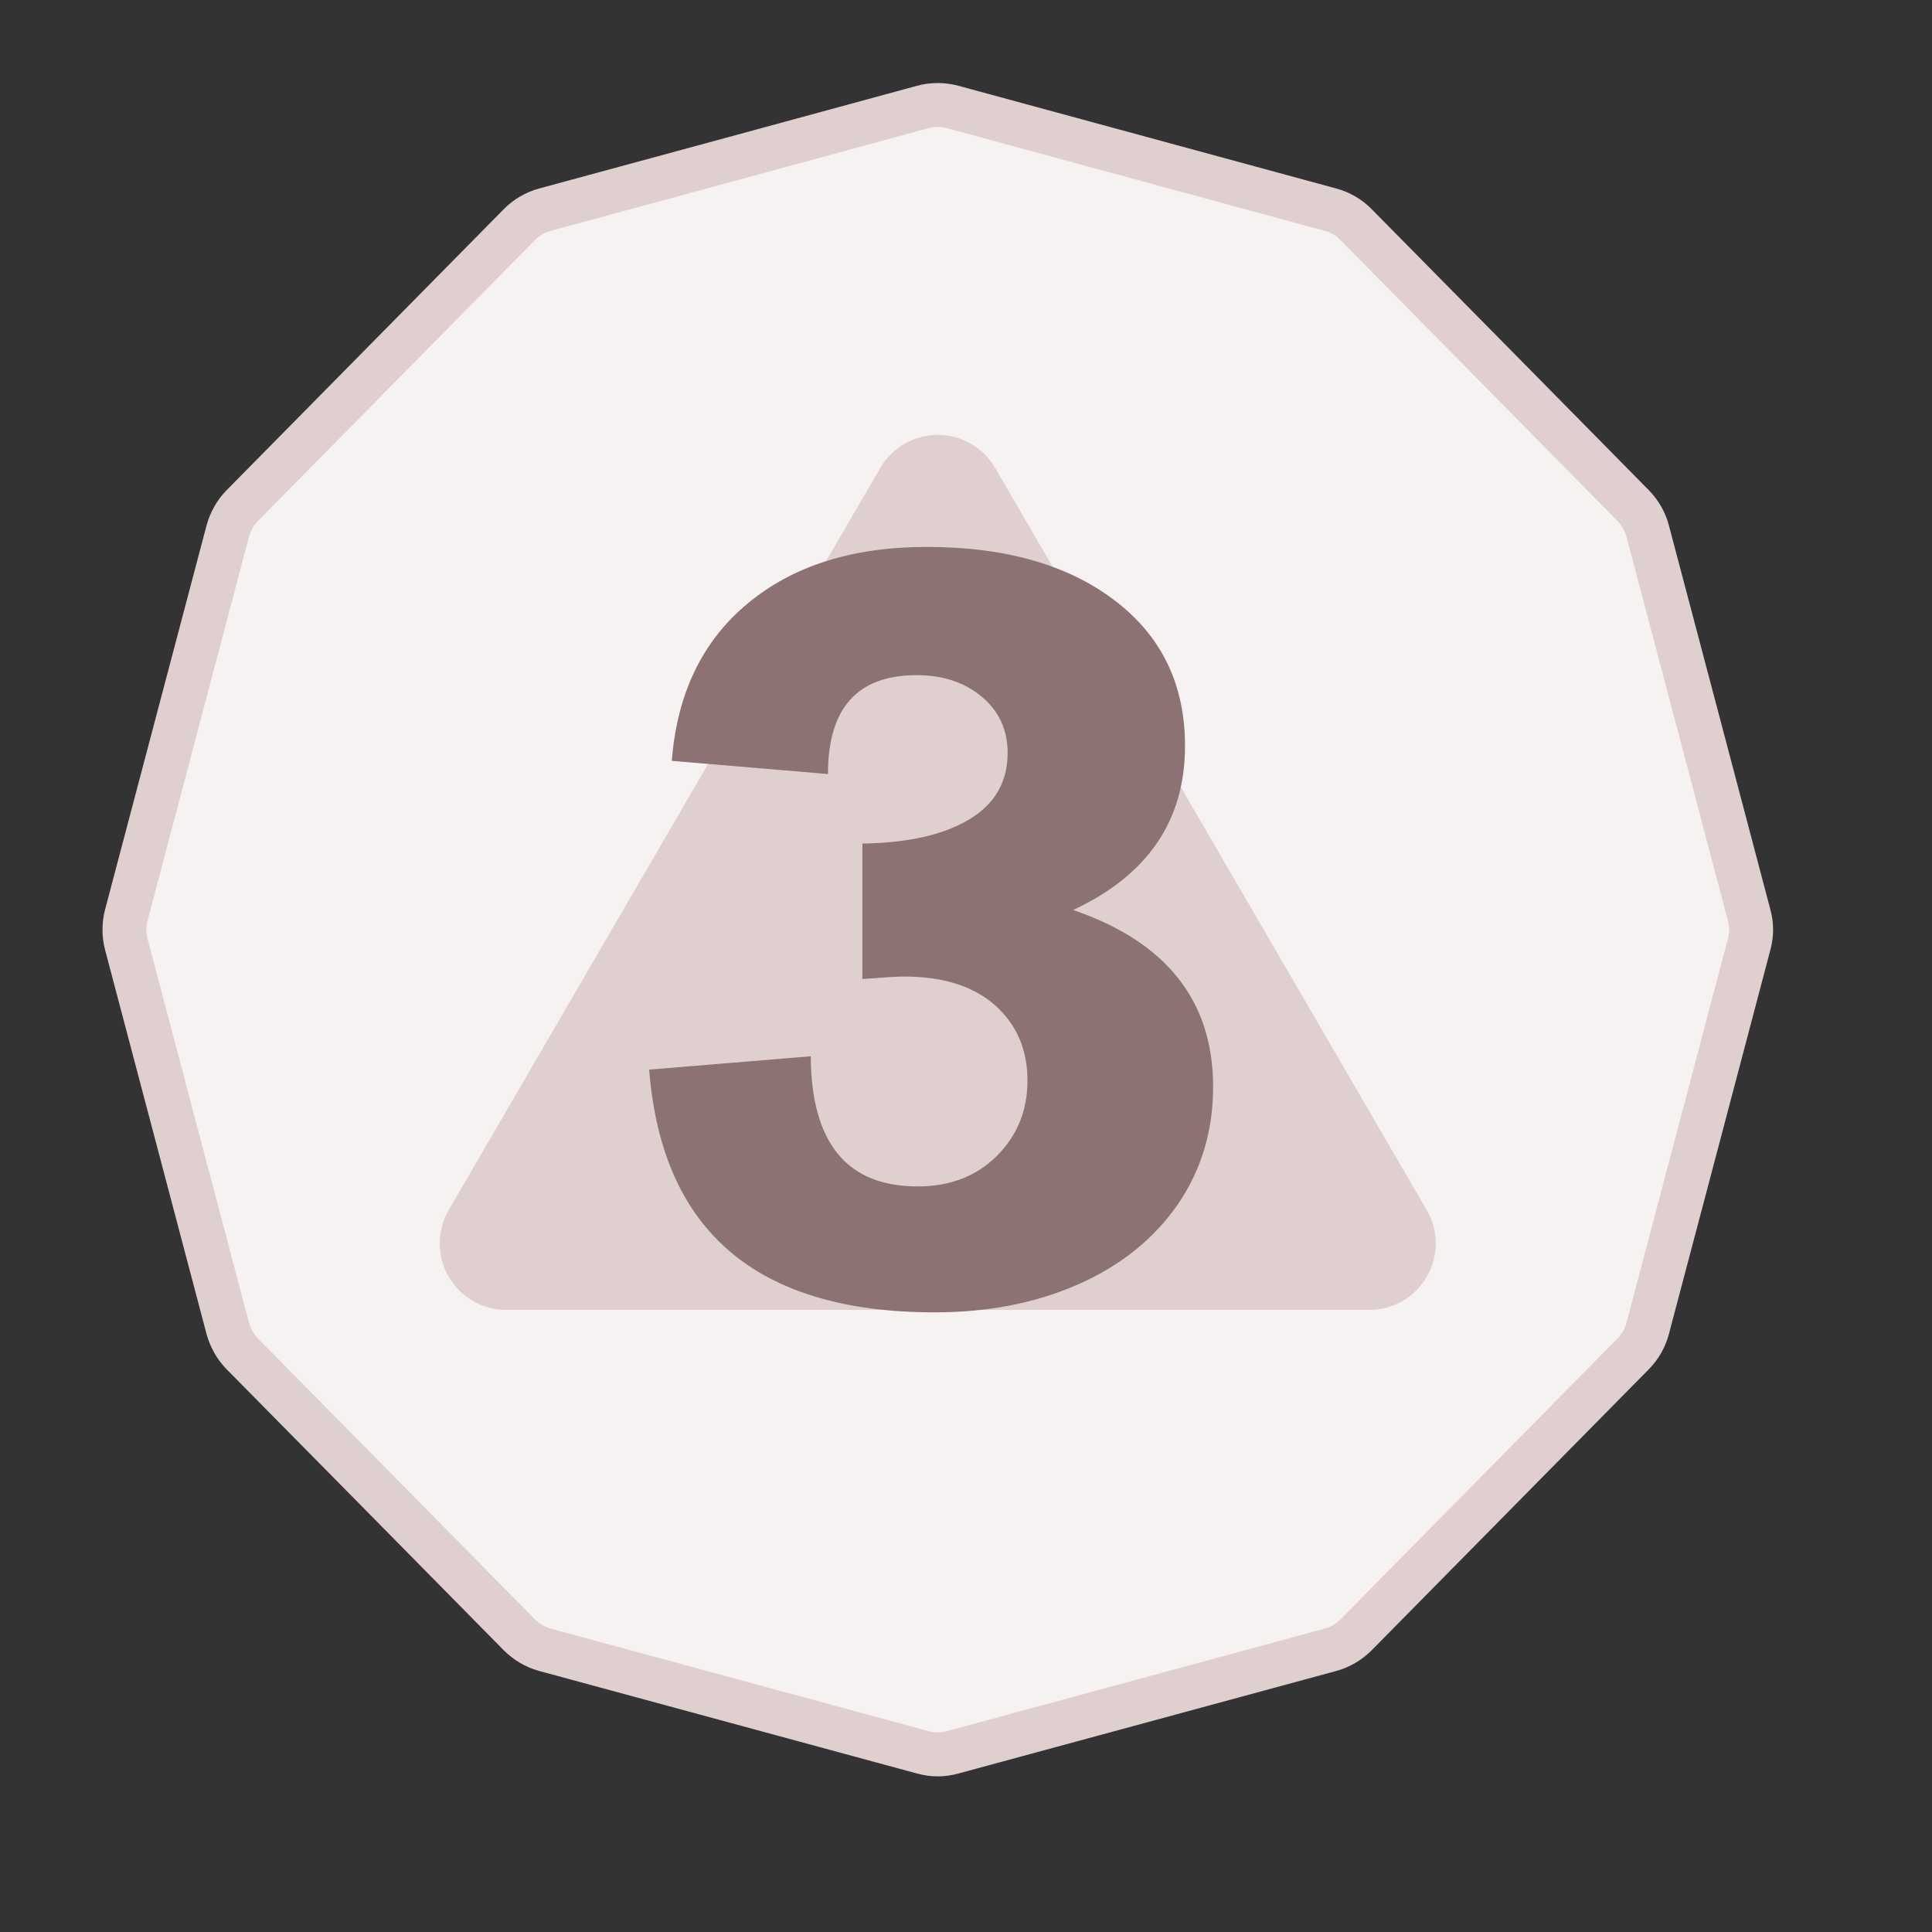 <?xml version="1.0" encoding="UTF-8" standalone="no"?><!DOCTYPE svg PUBLIC "-//W3C//DTD SVG 1.1//EN" "http://www.w3.org/Graphics/SVG/1.1/DTD/svg11.dtd"><svg width="100%" height="100%" viewBox="0 0 11 11" version="1.1" xmlns="http://www.w3.org/2000/svg" xmlns:xlink="http://www.w3.org/1999/xlink" xml:space="preserve" xmlns:serif="http://www.serif.com/" style="fill-rule:evenodd;clip-rule:evenodd;stroke-linecap:round;stroke-miterlimit:3;"><rect x="0" y="0" width="11" height="11" fill="#333333" stroke="none"/><rect id="d20_3" x="0.059" y="0.013" width="10.56" height="10.56" style="fill:none;"/><g><path d="M5.254,0.609c0.056,-0.015 0.114,-0.015 0.17,0c0.363,0.099 1.79,0.487 2.152,0.585c0.055,0.015 0.105,0.044 0.145,0.085c0.266,0.269 1.314,1.332 1.578,1.6c0.039,0.04 0.068,0.09 0.082,0.144c0.097,0.365 0.482,1.824 0.578,2.188c0.015,0.054 0.015,0.111 0,0.165c-0.096,0.364 -0.481,1.823 -0.578,2.188c-0.014,0.054 -0.043,0.104 -0.082,0.144c-0.264,0.267 -1.312,1.331 -1.578,1.6c-0.04,0.04 -0.09,0.07 -0.145,0.085c-0.362,0.098 -1.789,0.486 -2.152,0.584c-0.056,0.016 -0.114,0.016 -0.17,0c-0.363,-0.098 -1.789,-0.486 -2.152,-0.584c-0.055,-0.015 -0.105,-0.045 -0.145,-0.085c-0.265,-0.269 -1.314,-1.333 -1.578,-1.6c-0.039,-0.04 -0.067,-0.09 -0.082,-0.144c-0.096,-0.365 -0.482,-1.824 -0.578,-2.188c-0.014,-0.054 -0.014,-0.111 0,-0.165c0.096,-0.364 0.482,-1.823 0.578,-2.188c0.015,-0.054 0.043,-0.104 0.082,-0.144c0.264,-0.268 1.313,-1.331 1.578,-1.6c0.04,-0.041 0.09,-0.07 0.145,-0.085c0.363,-0.098 1.789,-0.486 2.152,-0.585Z" style="fill:#f6f2f2;stroke:#e0cfcf;stroke-width:0.25px;"/><path d="M5.012,2.664c0.068,-0.116 0.193,-0.188 0.327,-0.188c0.135,-0 0.259,0.072 0.327,0.188c0.597,1.027 1.858,3.194 2.457,4.225c0.069,0.117 0.069,0.262 0.001,0.379c-0.067,0.117 -0.192,0.19 -0.327,0.19c-1.197,-0 -3.718,-0 -4.915,-0c-0.136,-0 -0.261,-0.073 -0.328,-0.19c-0.067,-0.117 -0.067,-0.262 0.001,-0.379c0.6,-1.031 1.86,-3.198 2.457,-4.225Z" style="fill:#e0cfcf;"/></g><path d="M6.747,4.247c0,0.425 -0.212,0.736 -0.637,0.934c0.531,0.182 0.797,0.517 0.797,1.007c-0,0.252 -0.068,0.476 -0.203,0.672c-0.136,0.195 -0.324,0.346 -0.566,0.453c-0.241,0.106 -0.513,0.159 -0.816,0.159c-1.011,0 -1.553,-0.46 -1.626,-1.382l0.92,-0.076c0.003,0.494 0.206,0.741 0.608,0.741c0.185,-0 0.336,-0.058 0.452,-0.174c0.116,-0.116 0.174,-0.259 0.174,-0.429c-0,-0.176 -0.062,-0.319 -0.184,-0.428c-0.123,-0.109 -0.296,-0.164 -0.52,-0.164c-0.036,-0 -0.114,0.005 -0.236,0.014l0,-0.771c0.26,-0.004 0.463,-0.05 0.609,-0.138c0.146,-0.088 0.218,-0.214 0.218,-0.378c0,-0.131 -0.049,-0.238 -0.147,-0.32c-0.098,-0.082 -0.222,-0.123 -0.371,-0.123c-0.337,-0 -0.505,0.187 -0.505,0.563l-0.889,-0.075c0.03,-0.384 0.174,-0.682 0.432,-0.896c0.258,-0.215 0.598,-0.322 1.02,-0.322c0.447,0 0.804,0.102 1.07,0.305c0.267,0.203 0.4,0.479 0.4,0.828Z" style="fill:#8c7272;fill-rule:nonzero;"/></svg>